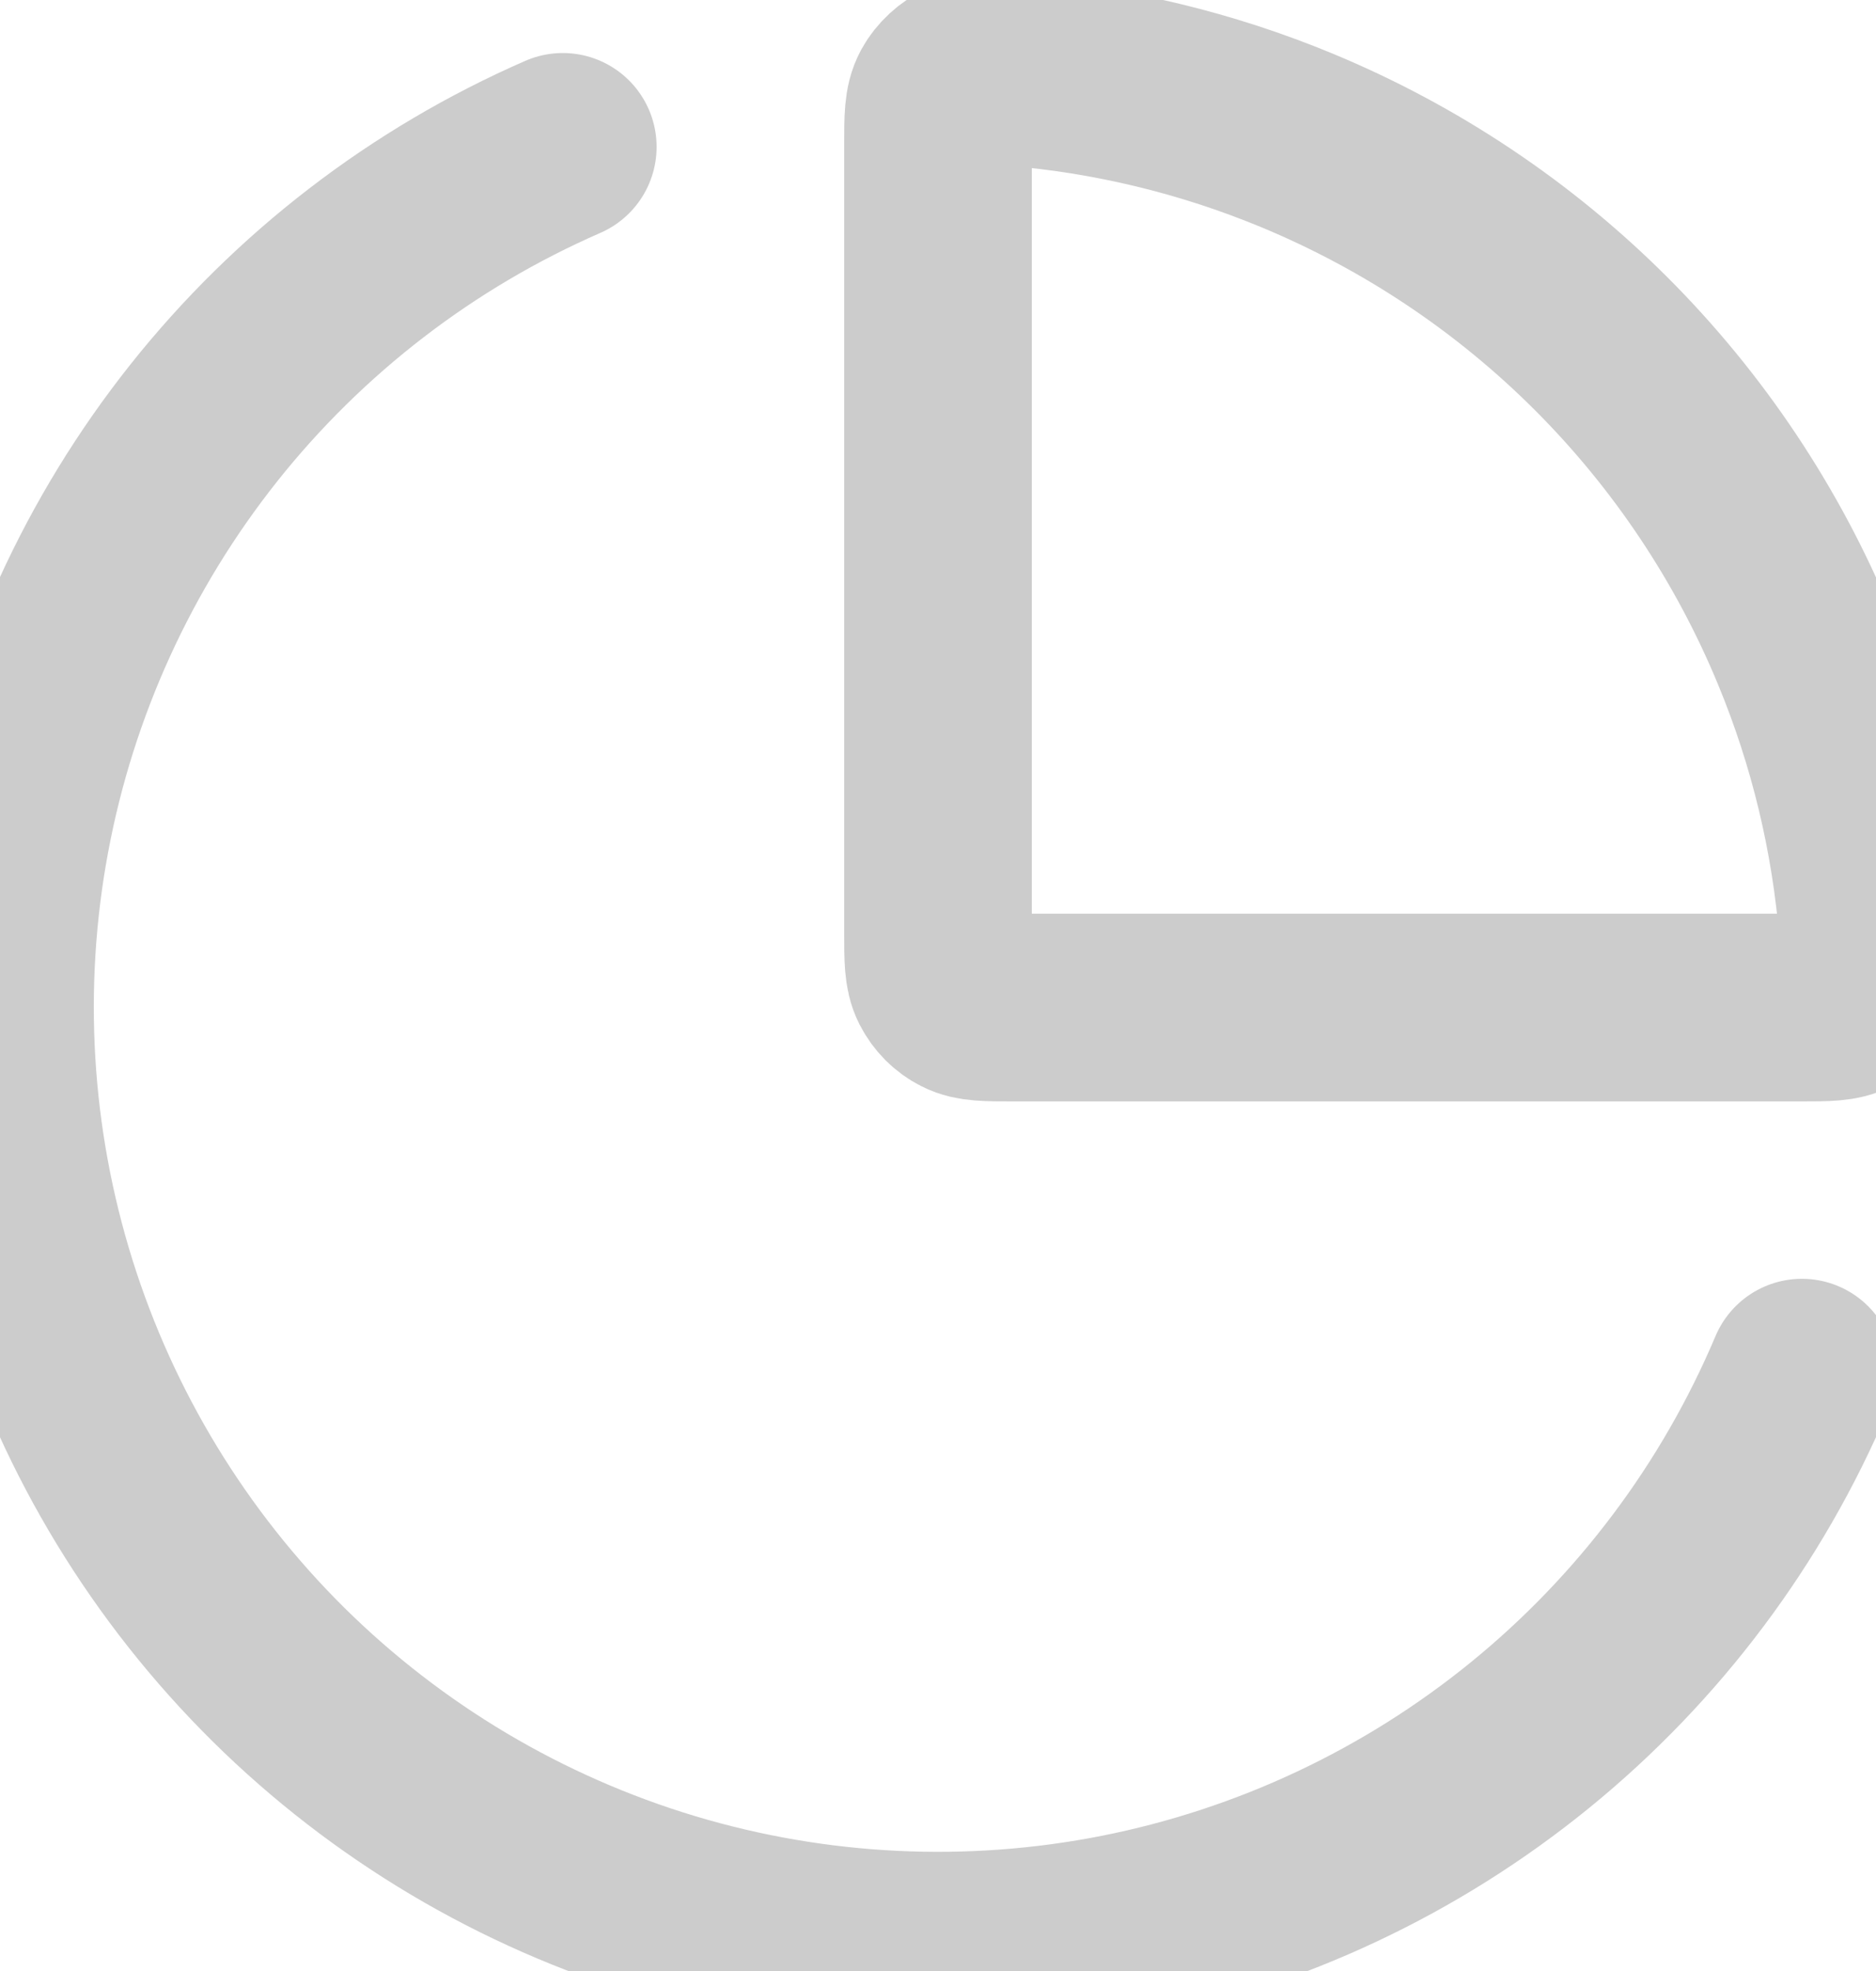 <svg width="20" height="21" viewBox="0 0 20 21" fill="none" xmlns="http://www.w3.org/2000/svg">
<path d="M19.21 14.625C18.574 16.129 17.579 17.455 16.312 18.486C15.045 19.517 13.545 20.222 11.943 20.54C10.341 20.857 8.685 20.777 7.121 20.307C5.556 19.836 4.131 18.99 2.969 17.842C1.808 16.693 0.945 15.278 0.457 13.719C-0.031 12.16 -0.13 10.505 0.169 8.9C0.468 7.294 1.156 5.786 2.172 4.507C3.189 3.228 4.503 2.218 6 1.565M19.239 6.908C19.64 7.875 19.885 8.896 19.968 9.936C19.989 10.193 19.999 10.321 19.948 10.437C19.906 10.533 19.821 10.625 19.728 10.675C19.617 10.735 19.478 10.735 19.2 10.735H10.8C10.52 10.735 10.38 10.735 10.273 10.68C10.179 10.633 10.103 10.556 10.055 10.462C10 10.355 10 10.215 10 9.935V1.535C10 1.257 10 1.118 10.06 1.007C10.111 0.914 10.202 0.83 10.299 0.787C10.414 0.736 10.543 0.746 10.8 0.767C11.839 0.85 12.861 1.096 13.827 1.496C15.04 1.999 16.143 2.735 17.072 3.664C18 4.592 18.737 5.695 19.239 6.908Z" stroke="#CCCCCC" stroke-width="2" stroke-linecap="round" stroke-linejoin="round"/>
</svg>
